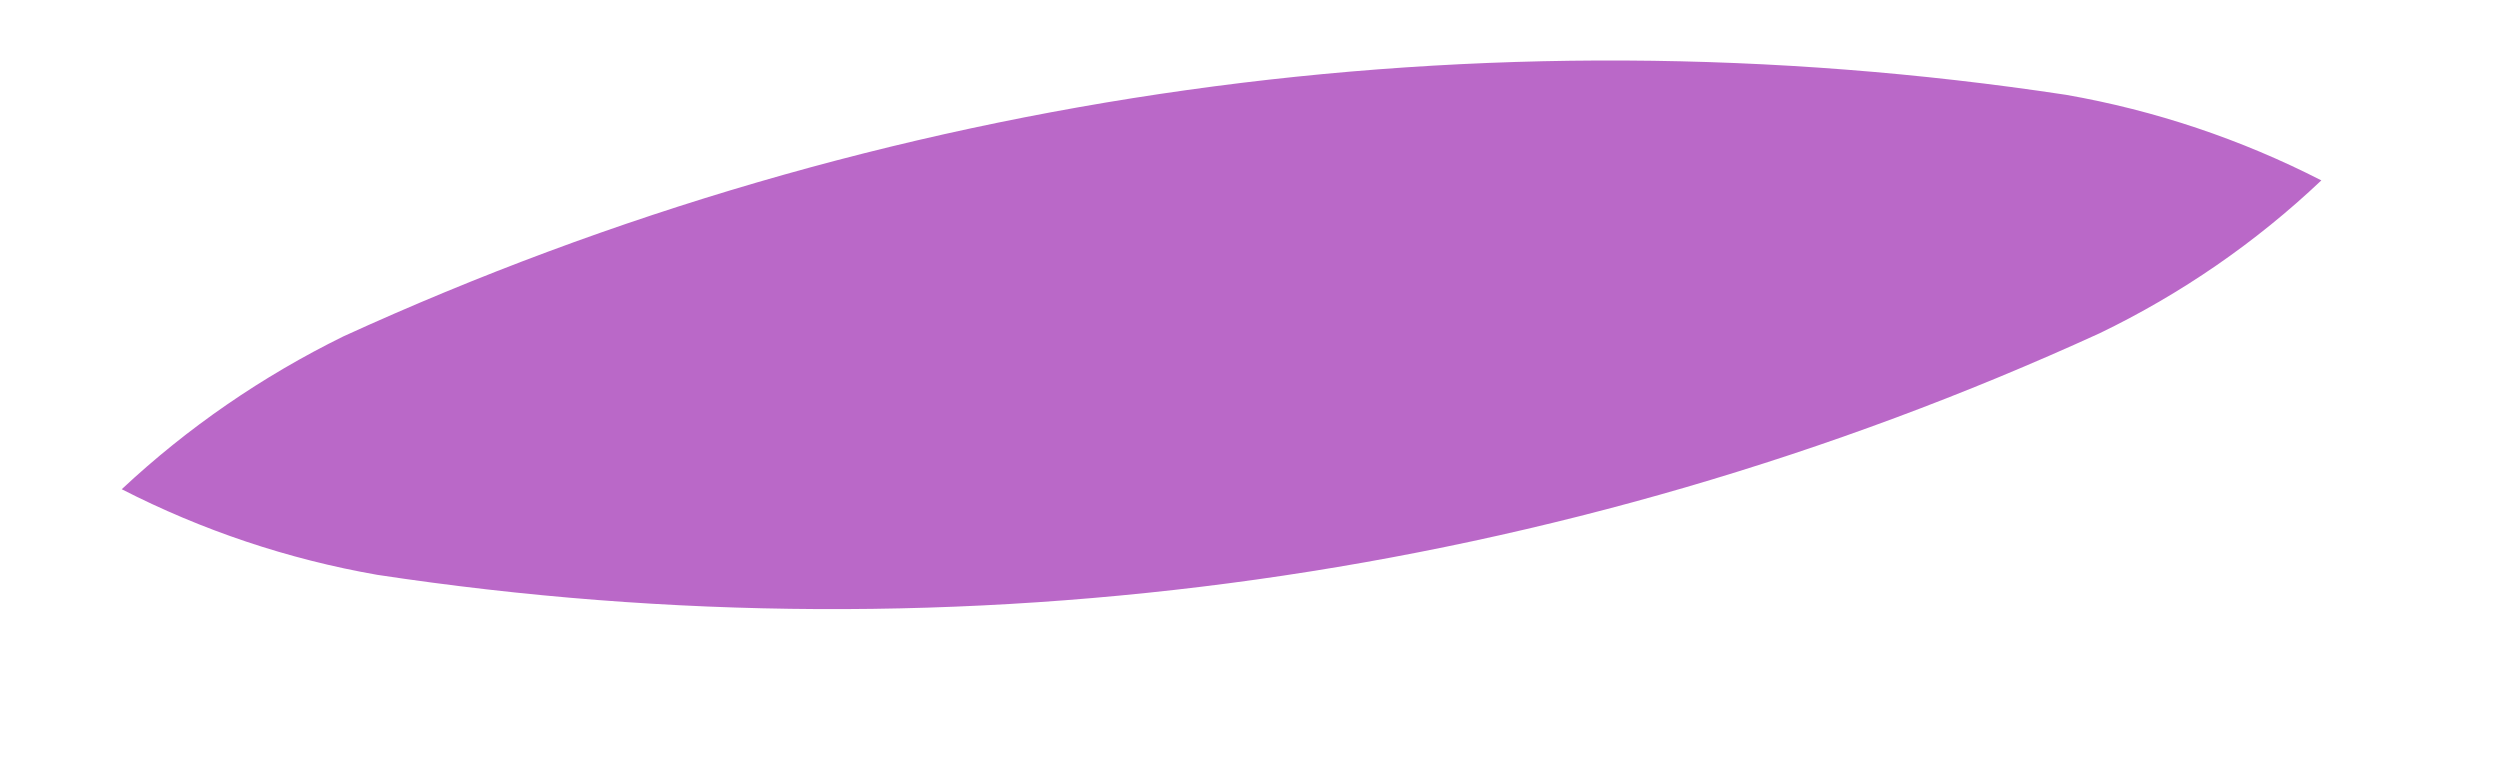 <?xml version="1.0" encoding="UTF-8" standalone="no"?><svg width='13' height='4' viewBox='0 0 13 4' fill='none' xmlns='http://www.w3.org/2000/svg'>
<path d='M1.786 1.749C1.365 1.956 0.976 2.223 0.633 2.544C1.051 2.758 1.498 2.908 1.961 2.989C5.005 3.45 8.118 3.013 10.918 1.733C11.341 1.529 11.73 1.261 12.071 0.938C11.653 0.724 11.206 0.574 10.743 0.493C7.699 0.032 4.586 0.469 1.786 1.749Z' fill='#BA68C8'/>
</svg>
